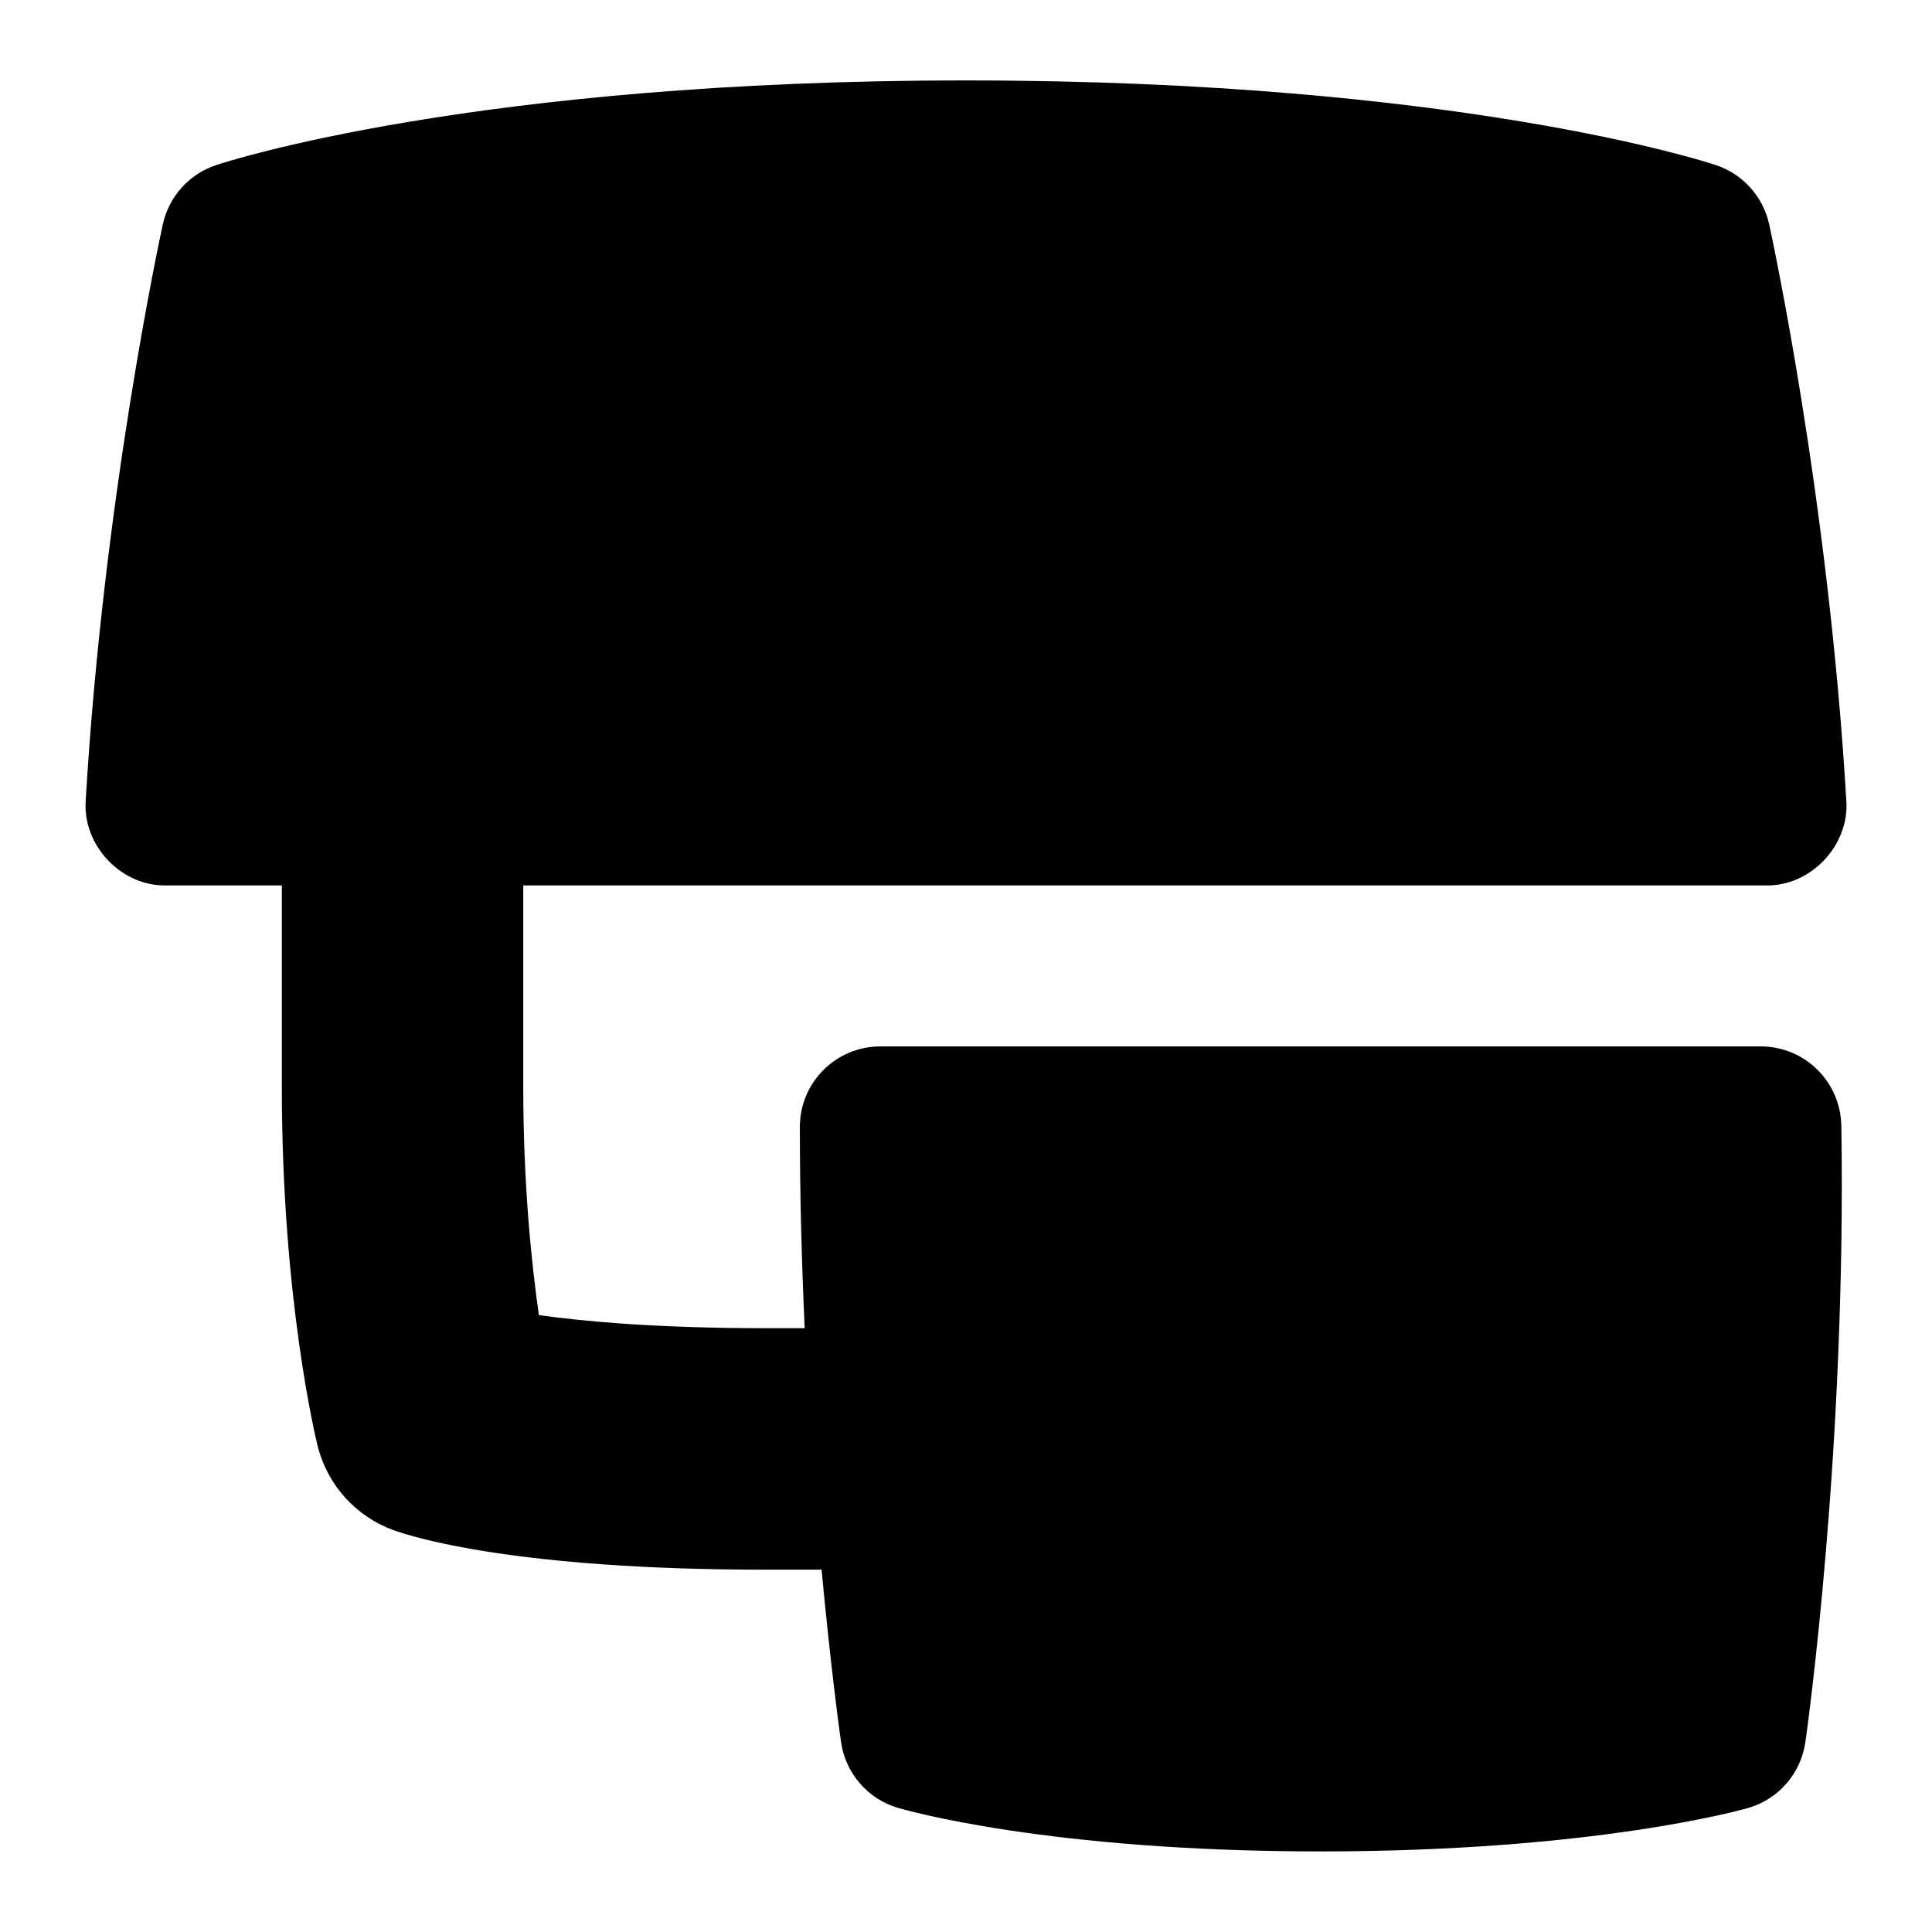 <svg id="Layer_1" viewBox="0 0 24 24" xmlns="http://www.w3.org/2000/svg" data-name="Layer 1"><path d="m22.874 13.984c.063 4.032-.426 7.511-.447 7.657-.056.39-.334.71-.712.819-.076.021-1.905.539-5.309.539s-5.182-.521-5.256-.542c-.373-.112-.647-.431-.702-.816-.01-.069-.124-.883-.242-2.142h-.705c-3.107 0-4.388-.409-4.613-.491-.468-.17-.821-.562-.942-1.045-.018-.073-.445-1.81-.445-4.464v-2.5h-1.437c-.56.012-1.042-.501-.999-1.059.22-3.748.928-7.018.958-7.155.076-.344.327-.623.661-.734.129-.043 3.224-1.052 9.316-1.052s9.188 1.009 9.316 1.052c.334.111.585.391.661.734.03.138.738 3.407.958 7.155.044.557-.439 1.071-.999 1.059h-15.436v2.5c0 1.204.101 2.184.194 2.838.574.08 1.485.162 2.806.162h.496c-.036-.79-.06-1.63-.06-2.5 0-.553.448-1 1-1h10.937c.546 0 .991.438 1 .984z"/></svg>